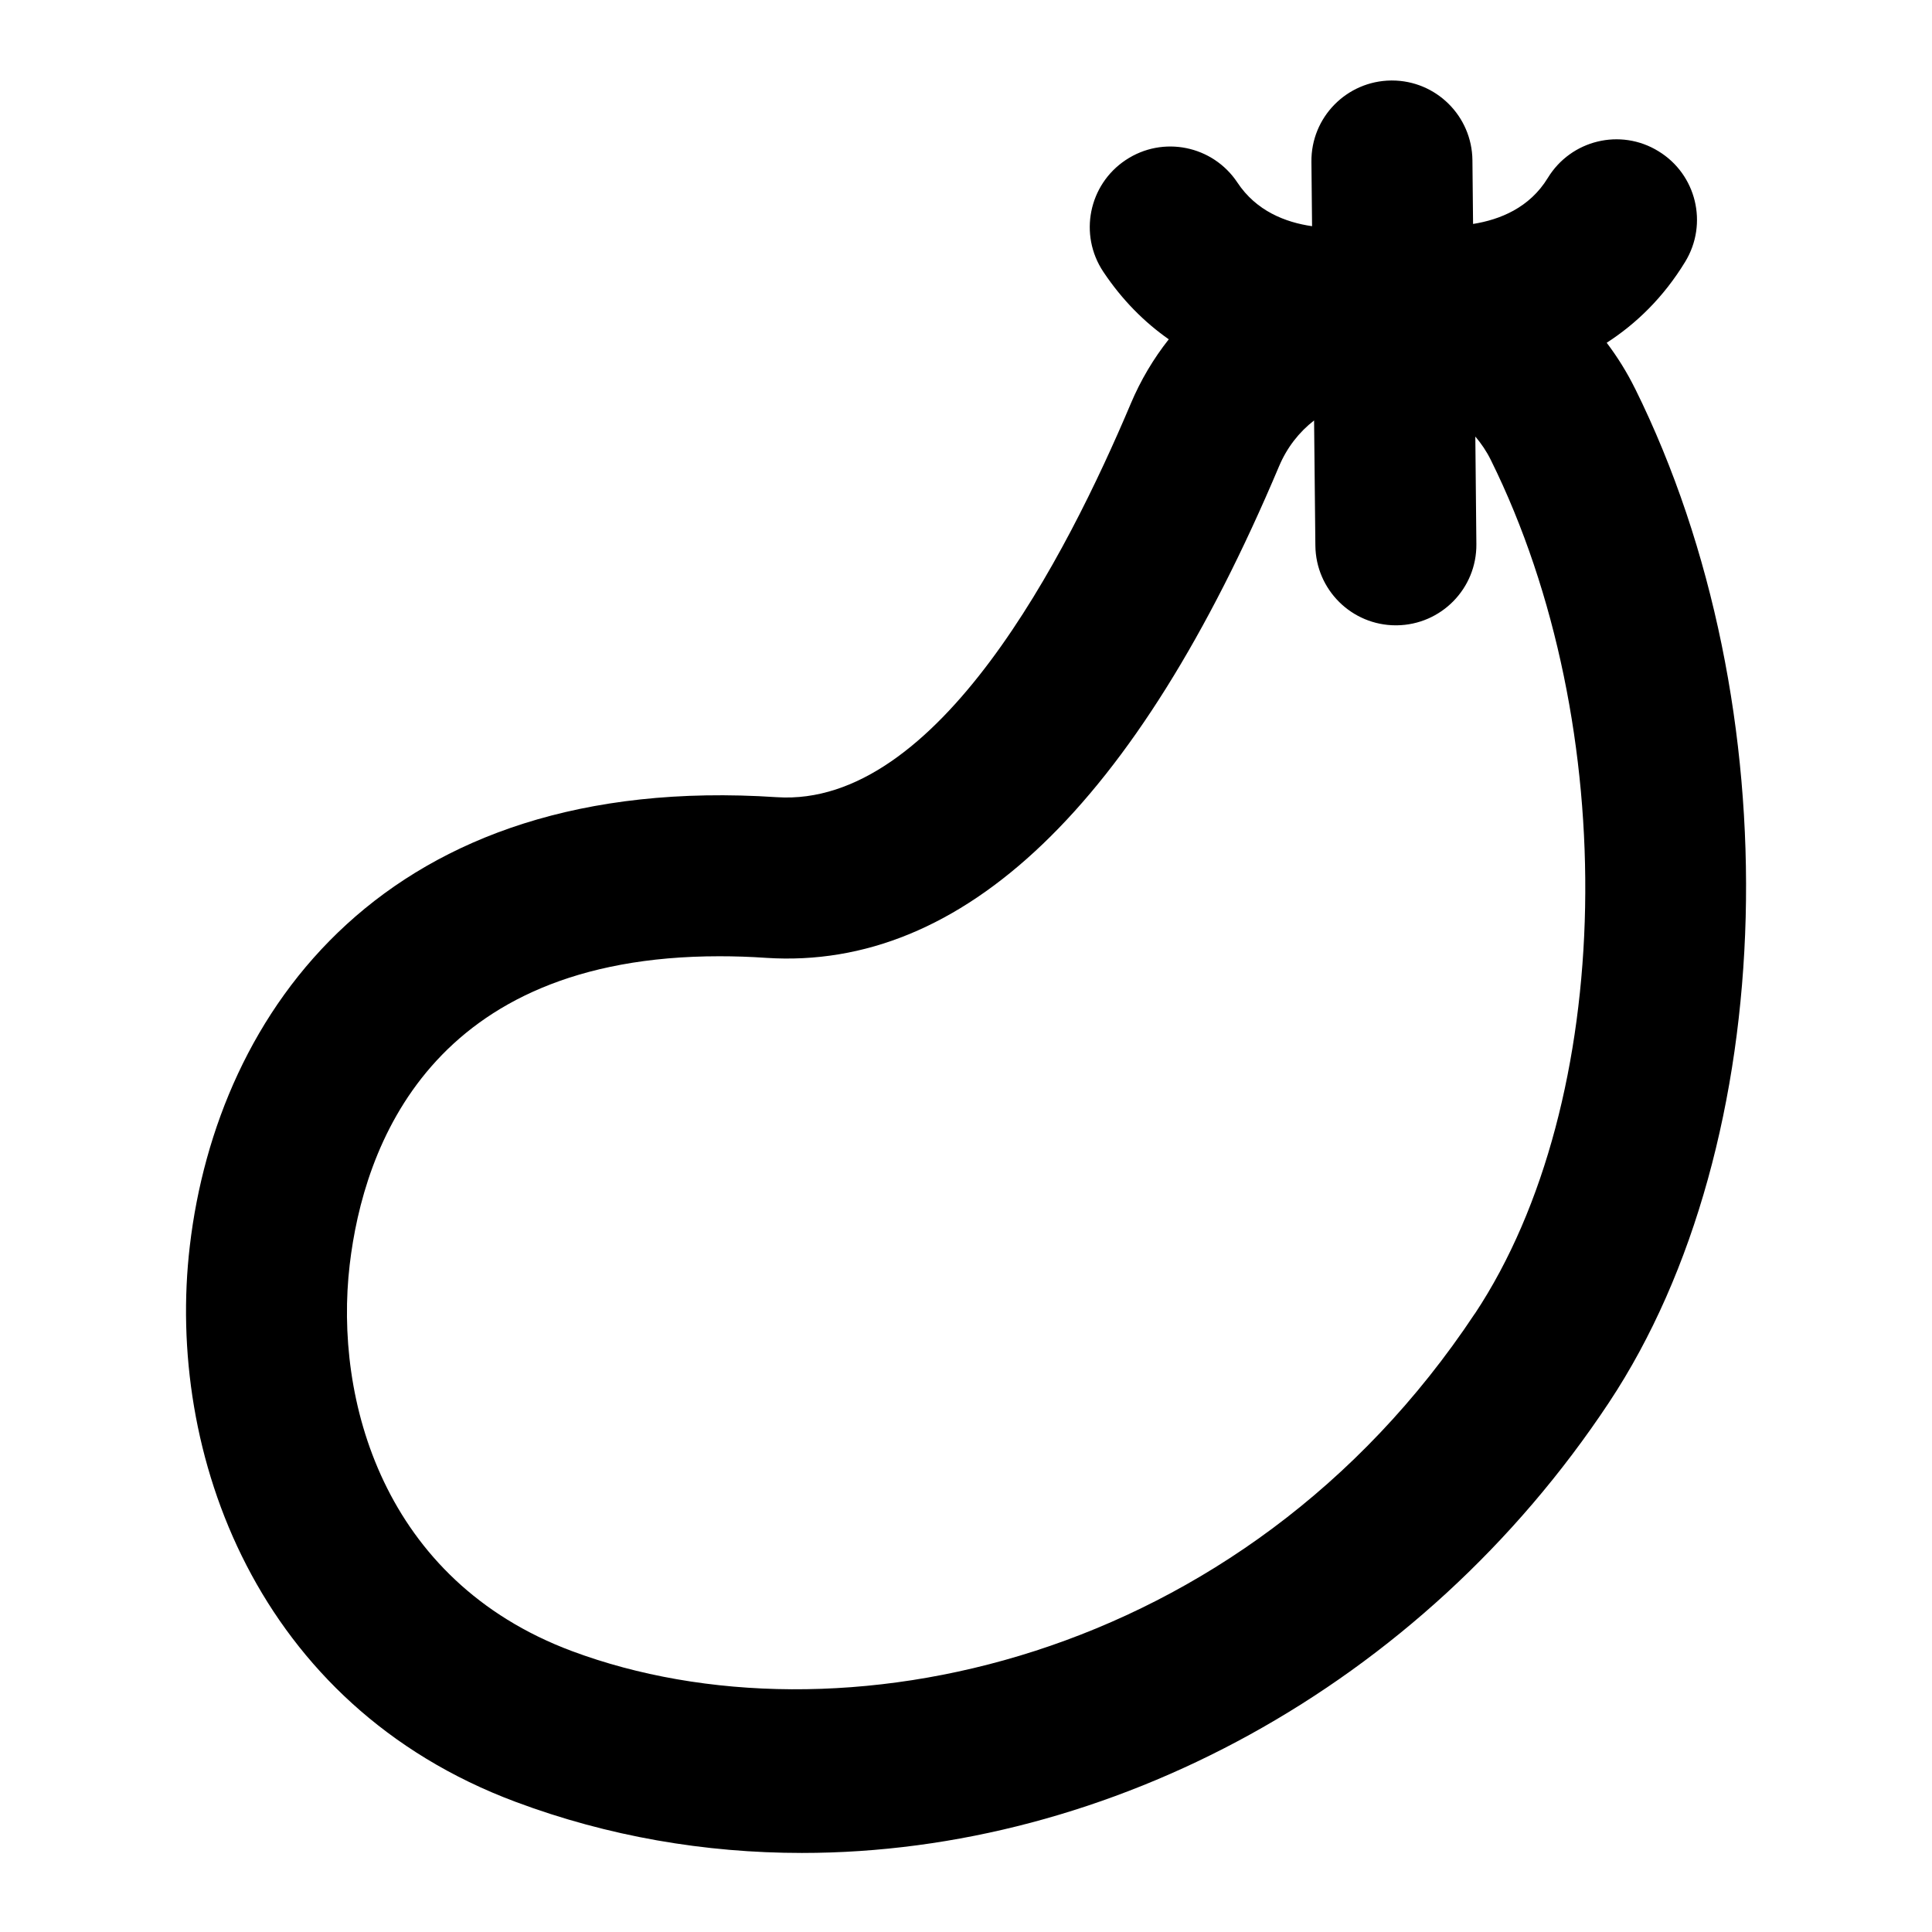 <?xml version="1.0" encoding="UTF-8"?>
<svg xmlns="http://www.w3.org/2000/svg" id="Layer_1" data-name="Layer 1" viewBox="0 0 24 24">
  <path d="M20.312,4.829c-.101-.205-.22-.395-.353-.571,.367-.237,.705-.563,.975-1.006,.288-.472,.139-1.087-.333-1.374-.47-.289-1.086-.14-1.374,.333-.226,.37-.594,.518-.928,.571l-.008-.792c-.006-.549-.452-.99-1-.99h-.01c-.553,.006-.996,.458-.99,1.01l.008,.8c-.332-.048-.694-.189-.928-.543-.306-.46-.926-.586-1.387-.279-.46,.306-.585,.927-.279,1.387,.236,.354,.514,.63,.814,.84-.189,.239-.349,.507-.472,.799-.795,1.881-2.396,5.02-4.397,4.889-4.864-.322-6.952,2.672-7.292,5.575-.303,2.573,.832,5.706,4.049,6.906,1.148,.429,2.349,.634,3.555,.634,3.817,0,7.68-2.056,10.025-5.595,2.141-3.229,2.28-8.643,.325-12.595Zm-1.991,11.489c-2.893,4.362-7.938,5.415-11.215,4.193-2.352-.878-2.957-3.134-2.762-4.8,.172-1.463,1.004-3.832,4.593-3.832,.187,0,.381,.006,.582,.02,2.445,.158,4.593-1.895,6.37-6.107,.098-.232,.248-.424,.435-.569l.016,1.555c.006,.549,.452,.99,1,.99h.01c.553-.006,.996-.458,.99-1.01l-.013-1.335c.074,.087,.14,.184,.193,.292,1.638,3.309,1.55,7.966-.198,10.603Z"/>
</svg>
